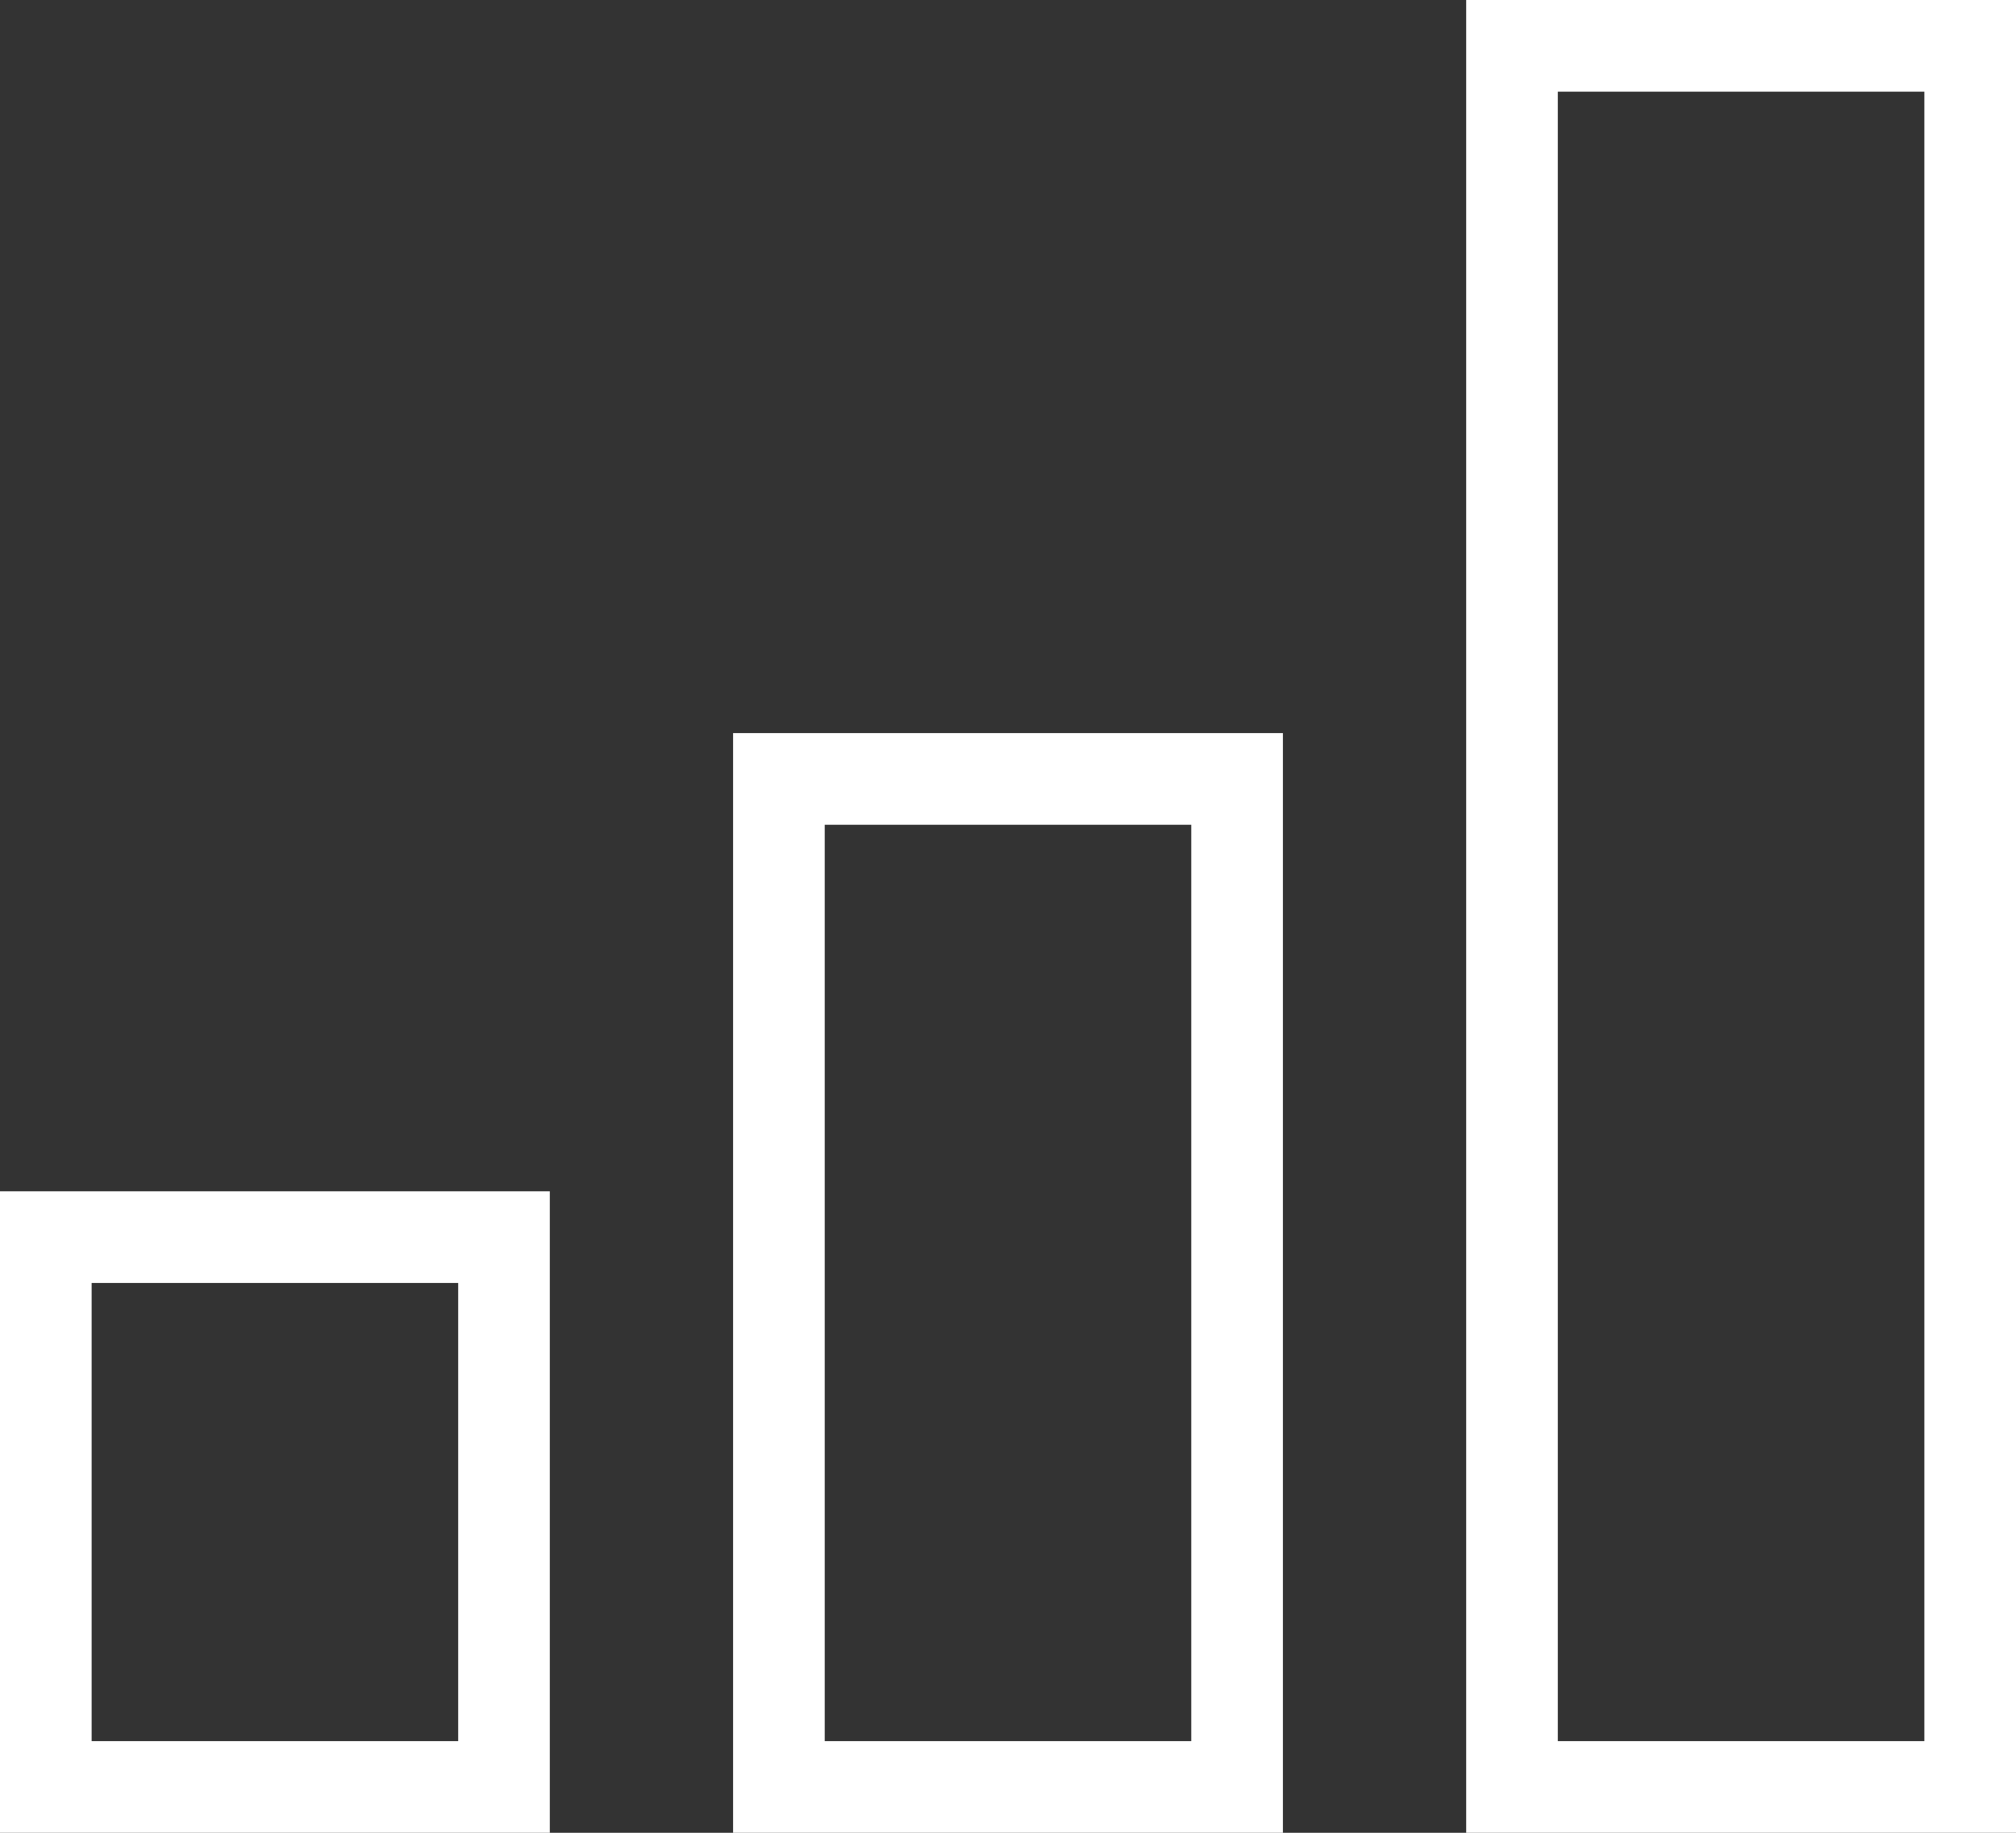 <?xml version="1.0" encoding="UTF-8"?>
<svg width="22px" height="20px" viewBox="0 0 22 20" version="1.1" xmlns="http://www.w3.org/2000/svg" xmlns:xlink="http://www.w3.org/1999/xlink">
    <rect x="0" y="0" width="22" height="20" fill="#333333" stroke="none"/>
    <!-- Generator: Sketch 62 (91390) - https://sketch.com -->
    <title>icon_services_business</title>
    <desc>Created with Sketch.</desc>
    <g id="Symbols" stroke="none" stroke-width="1" fill="none" fill-rule="evenodd">
        <g id="MODULE-/-CASE-STUDY-/-LEARN-MORE-ABOUT-OUR-NETWORKS-Desktop" transform="translate(-1021, -306)" fill="#FFFFFF" fill-rule="nonzero">
            <g id="Group-2" transform="translate(116, 120)">
                <g id="Group" transform="translate(156, 156)">
                    <g id="Group-5" transform="translate(624, 0)">
                        <g id="ICONS-/--category-/-business-consultancy-40x40" transform="translate(120, 24)">
                            <path d="M11,19 L11,26 L5,26 L5,19 L11,19 Z M19,14 L19,26 L13,26 L13,14 L19,14 Z M27,6 L27,26 L21,26 L21,6 L27,6 Z M10,20 L6,20 L6,25 L10,25 L10,20 Z M18,15 L14,15 L14,25 L18,25 L18,15 Z M26,7 L22,7 L22,25 L26,25 L26,7 Z" id="Combined-Shape"></path>
                        </g>
                    </g>
                </g>
            </g>
        </g>
    </g>
</svg>